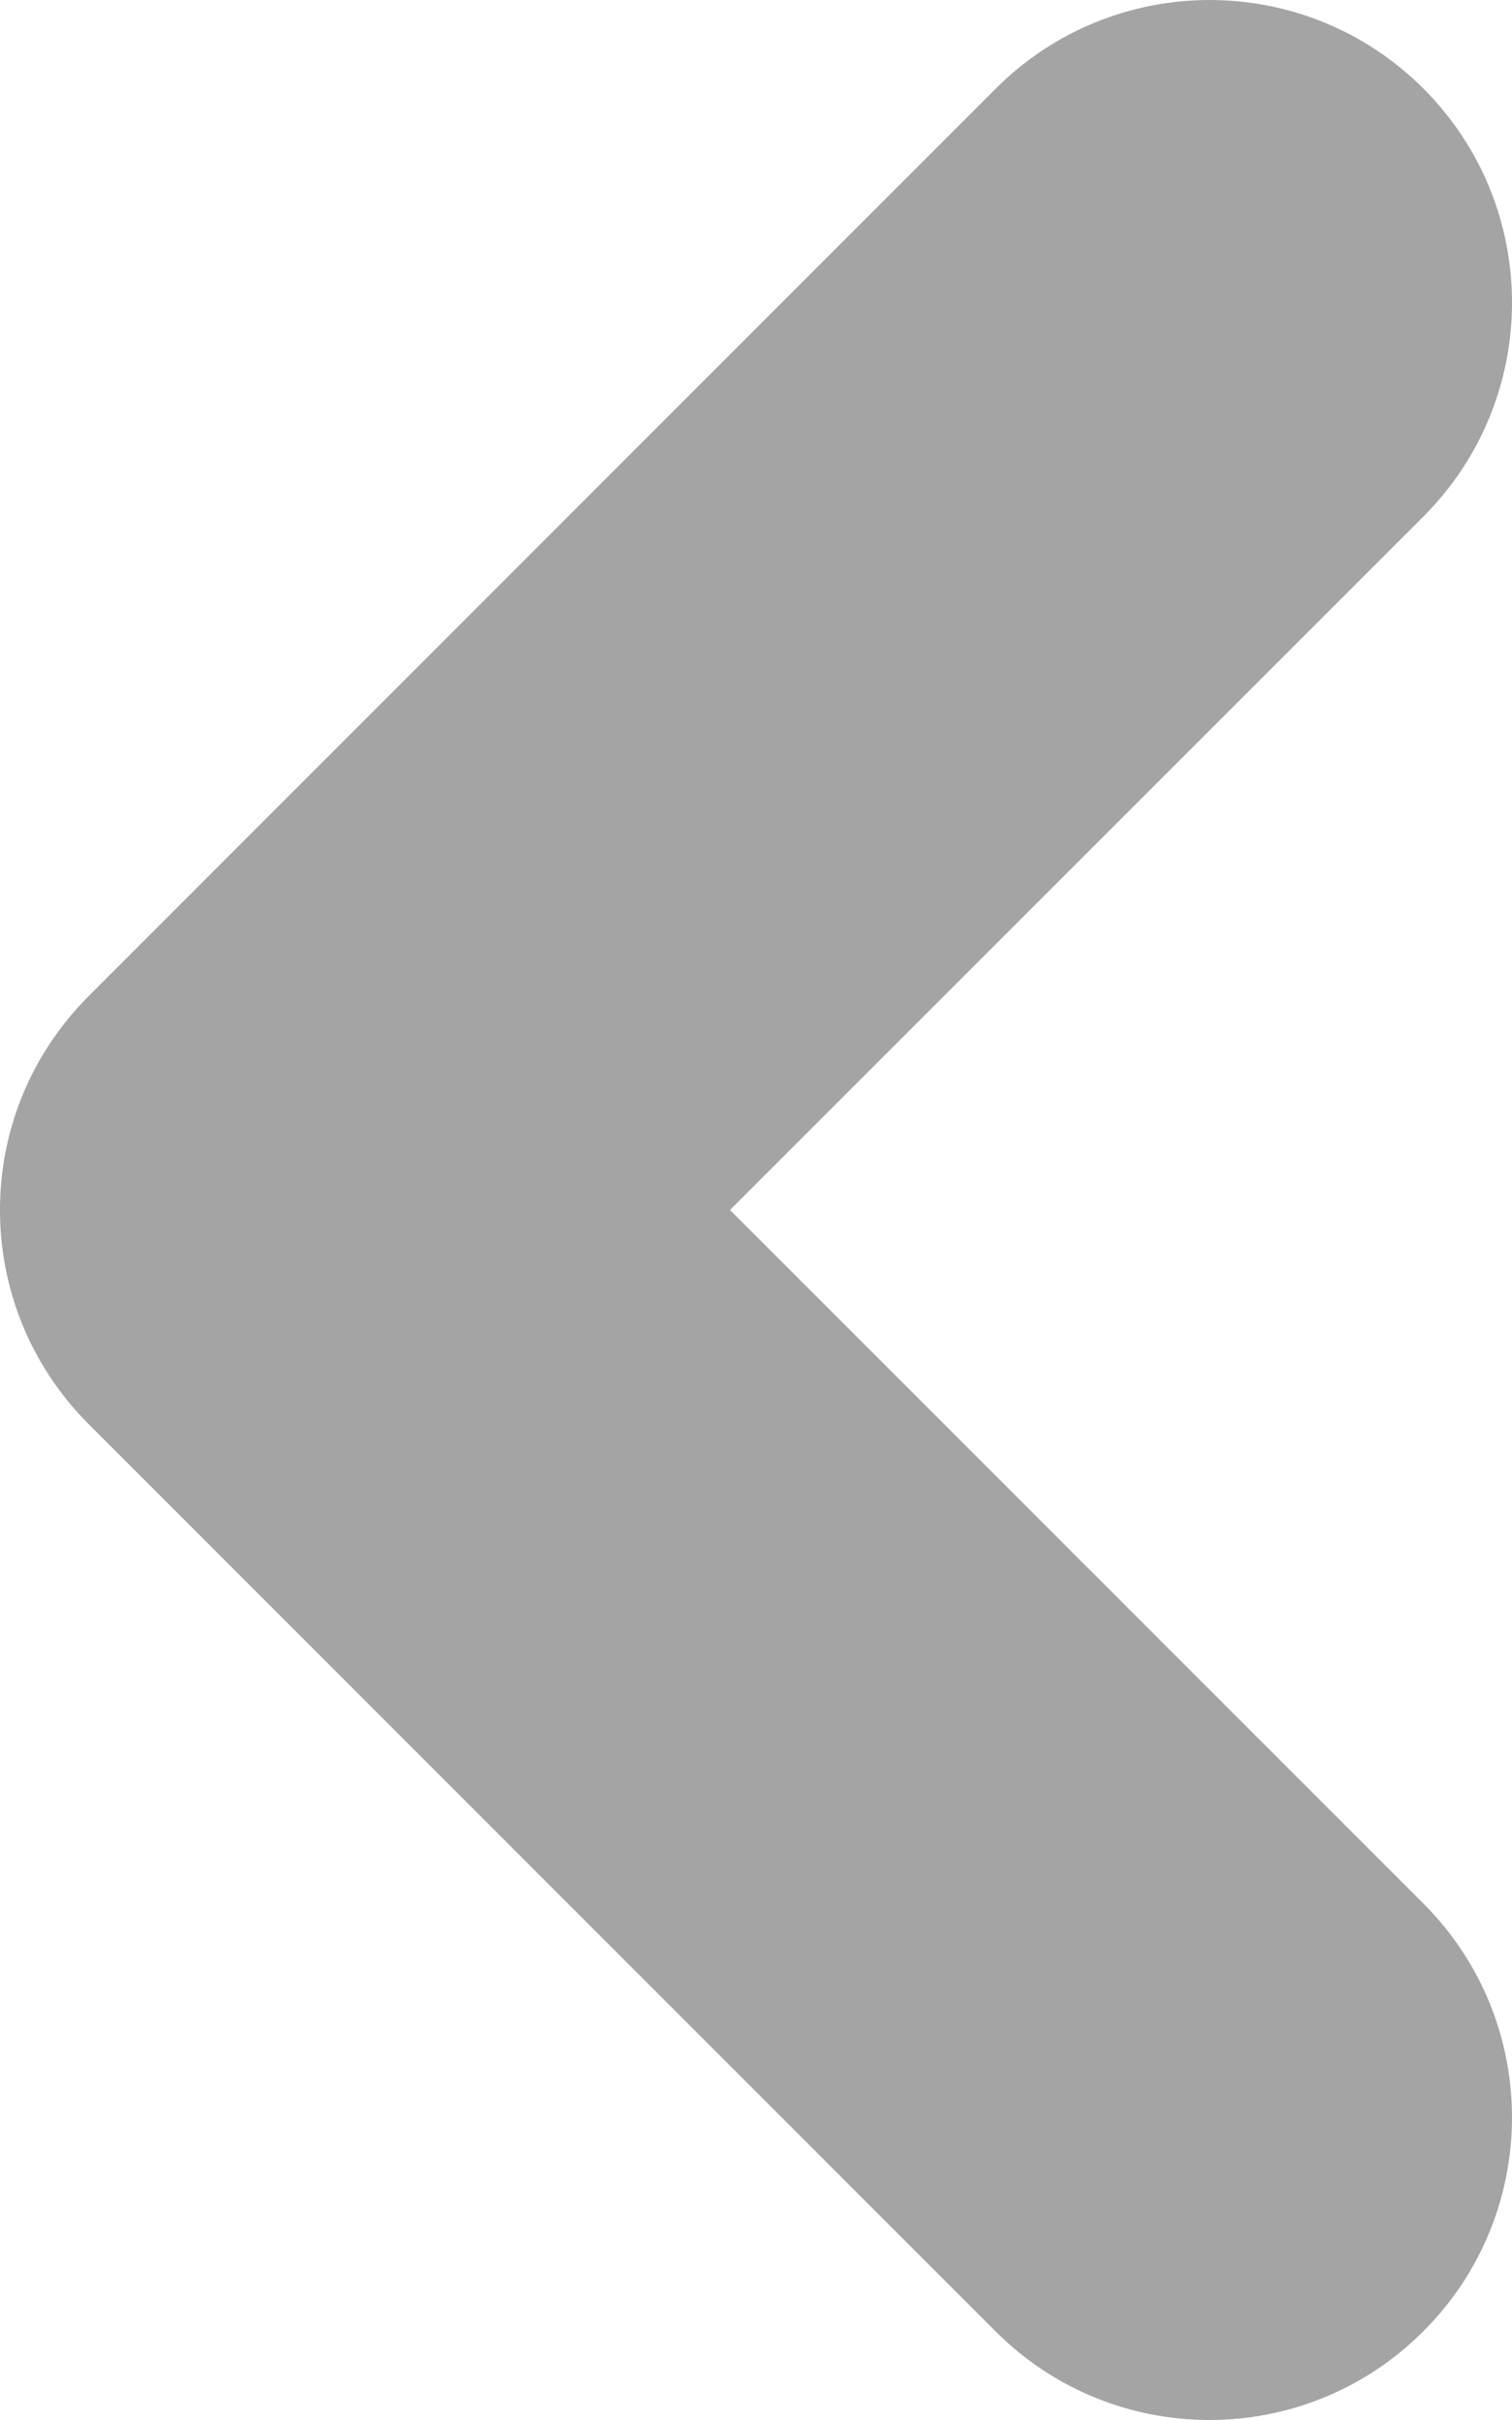 <?xml version="1.0" encoding="utf-8"?>
<!-- Generator: Adobe Illustrator 15.0.0, SVG Export Plug-In  -->
<!DOCTYPE svg PUBLIC "-//W3C//DTD SVG 1.1//EN" "http://www.w3.org/Graphics/SVG/1.1/DTD/svg11.dtd">
<svg version="1.1"
	 xmlns="http://www.w3.org/2000/svg" xmlns:xlink="http://www.w3.org/1999/xlink" xmlns:a="http://ns.adobe.com/AdobeSVGViewerExtensions/3.0/"
	 x="0px" y="0px" width="20px" height="32px" viewBox="0 0 20 32" enable-background="new 0 0 20 32" xml:space="preserve">
<defs>
</defs>
<path fill="#A4A4A4" d="M13.171,30.83l-12-12C0.39,18.047-0.001,17.024,0,16c-0.001-1.024,0.39-2.045,1.172-2.828L13.171,1.172
	c1.563-1.562,4.095-1.563,5.658,0c1.561,1.562,1.562,4.094,0,5.657L9.656,16l9.173,9.172c1.562,1.562,1.561,4.094-0.002,5.655
	C17.266,32.39,14.734,32.391,13.171,30.83"/>
</svg>
